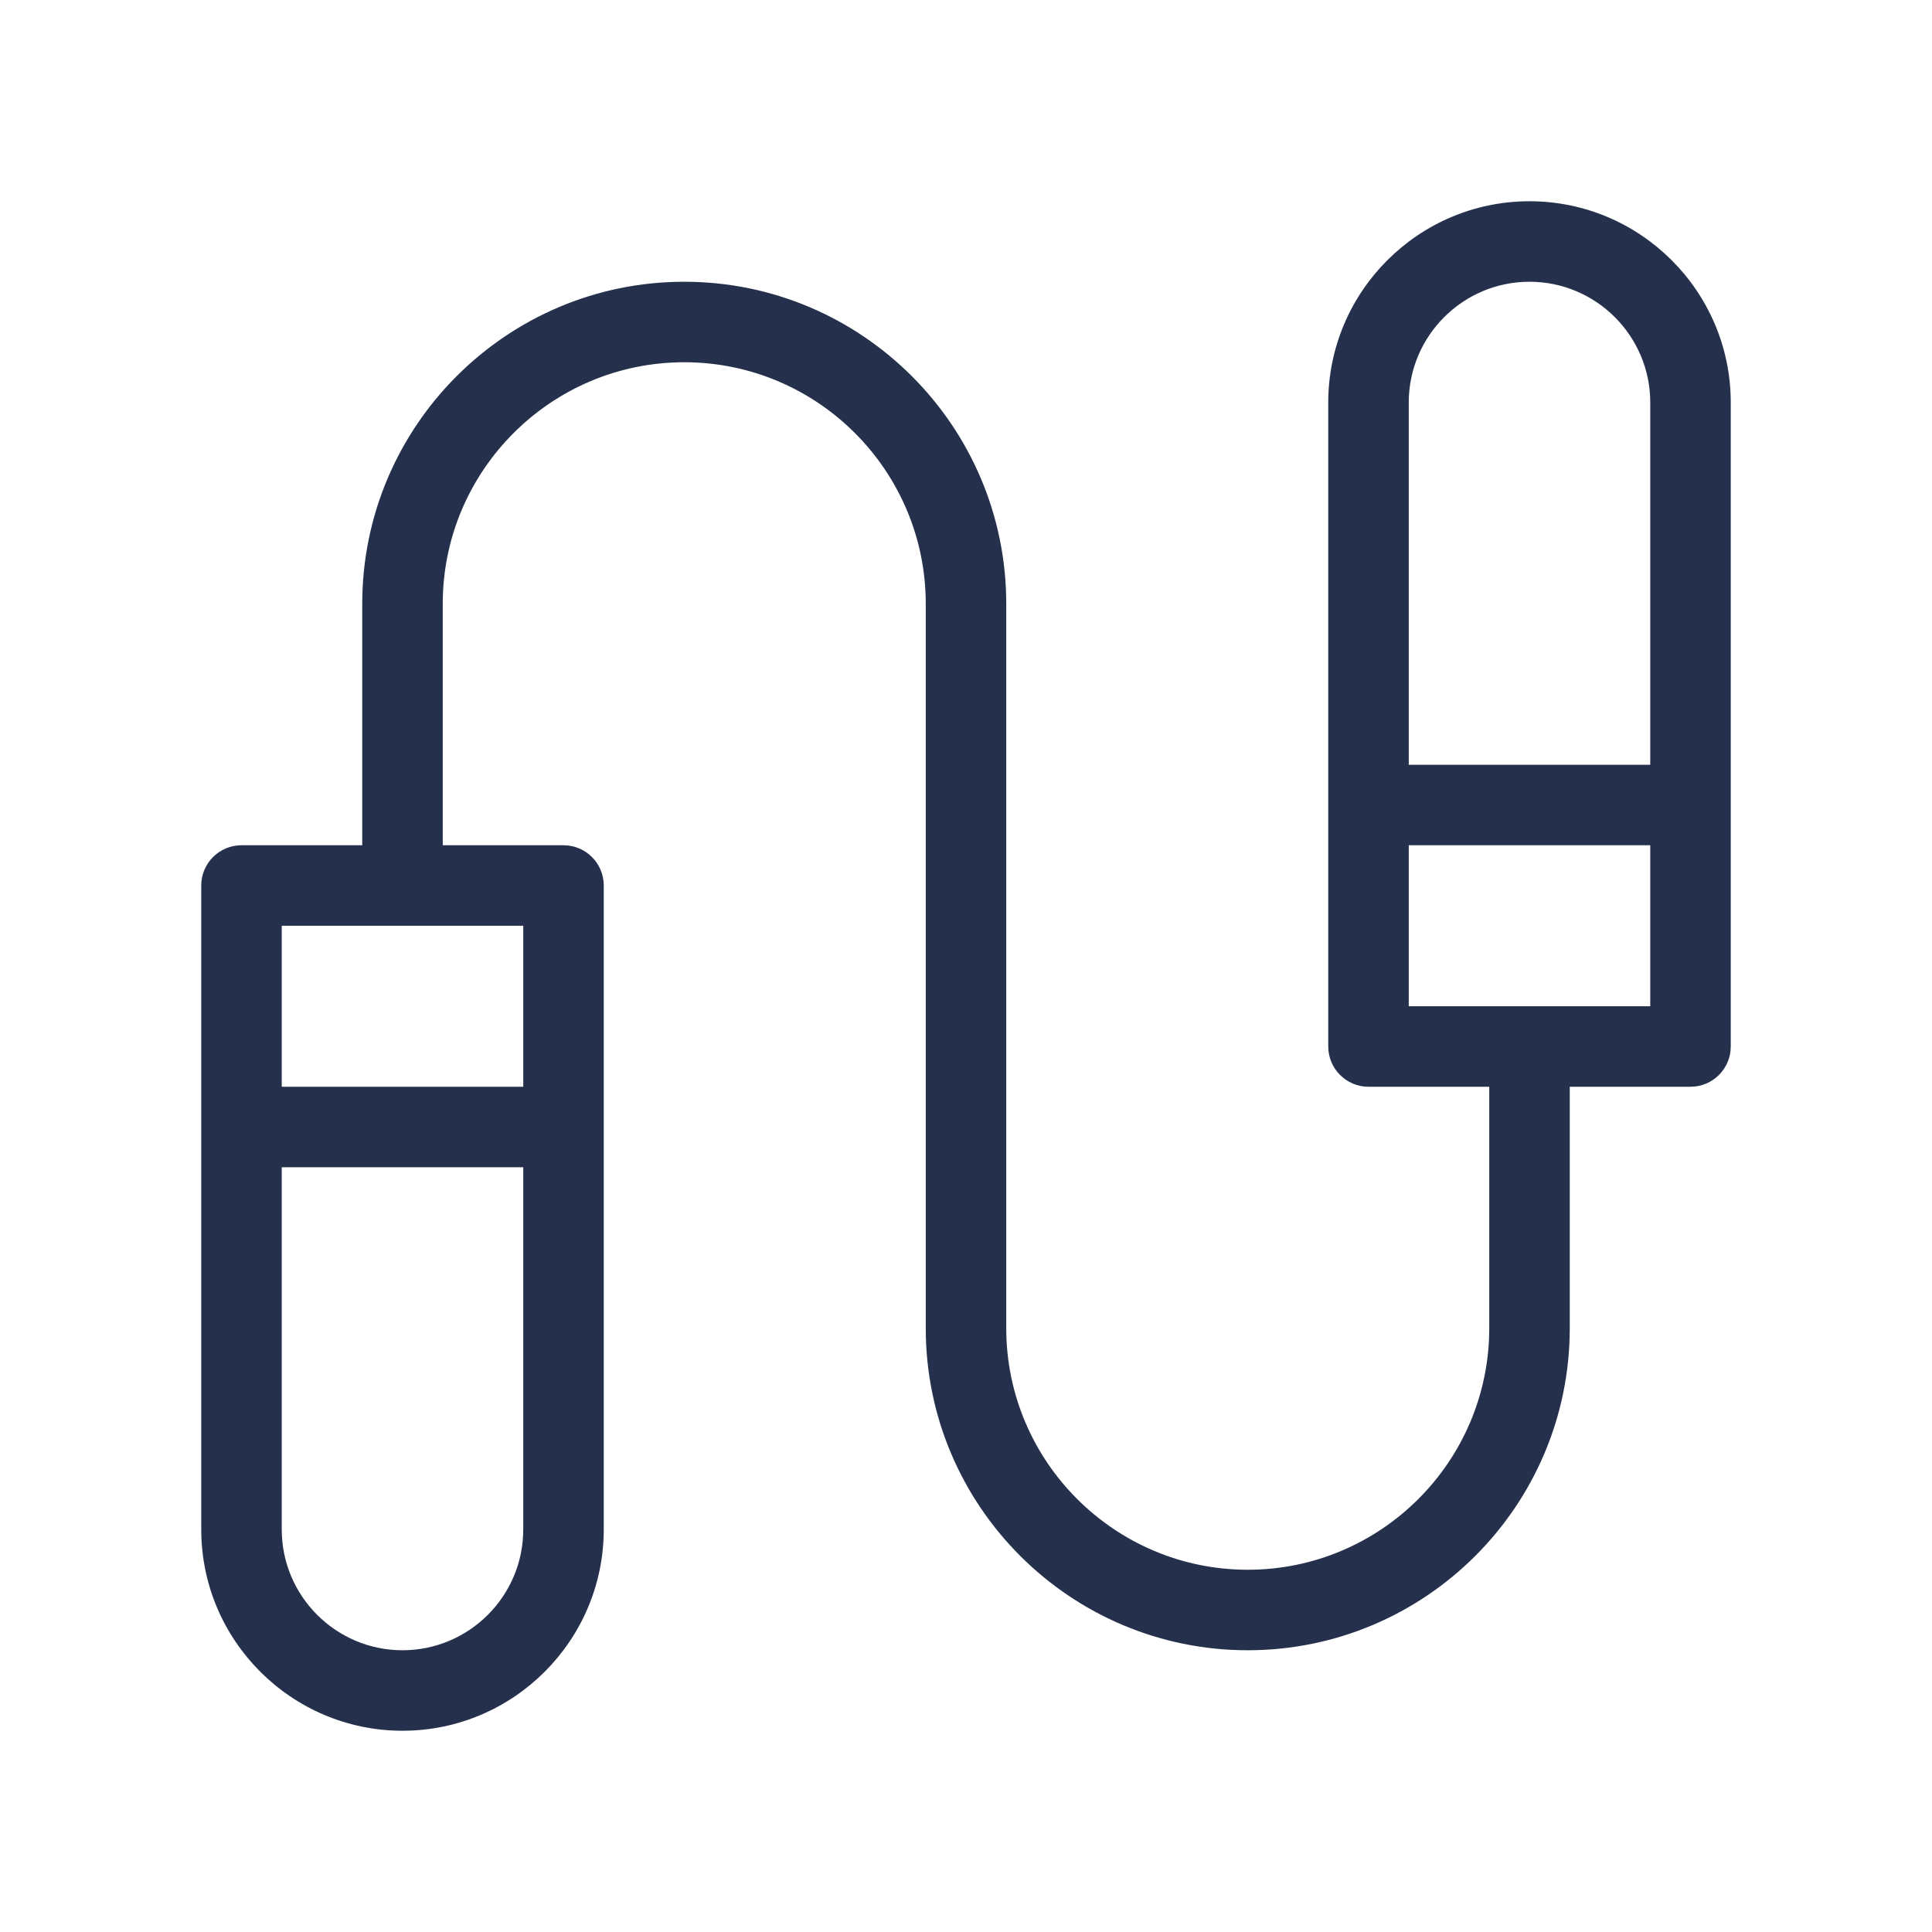 <?xml version="1.0" encoding="UTF-8"?>
<svg id="_07-Sports_Fitness" data-name="07-Sports &amp;amp; Fitness" xmlns="http://www.w3.org/2000/svg" viewBox="0 0 24 24">
  <defs>
    <style>
      .cls-1 {
        fill: #25314c;
      }
    </style>
  </defs>
  <g id="jump-rope">
    <path id="jump-rope-2" data-name="jump-rope" class="cls-1" d="m19,2.5c-1.378,0-2.5,1.122-2.5,2.5v8c0,.276.224.5.5.5h1.5v3c0,1.654-1.346,3-3,3s-3-1.346-3-3V7.5c0-2.206-1.794-4-4-4s-4,1.794-4,4v3h-1.5c-.276,0-.5.224-.5.5v8c0,1.378,1.122,2.5,2.5,2.5s2.5-1.122,2.5-2.5v-8c0-.276-.224-.5-.5-.5h-1.5v-3c0-1.654,1.346-3,3-3s3,1.346,3,3v9c0,2.206,1.794,4,4,4s4-1.794,4-4v-3h1.5c.276,0,.5-.224.5-.5V5c0-1.378-1.122-2.5-2.5-2.5ZM5,20.5c-.827,0-1.5-.673-1.5-1.5v-4.5h3v4.5c0,.827-.673,1.5-1.5,1.5Zm1.5-7h-3v-2h3v2ZM19,3.5c.827,0,1.5.673,1.5,1.5v4.5h-3v-4.5c0-.827.673-1.5,1.5-1.5Zm-1.5,9v-2h3v2h-3Z"/>
  </g>
</svg>